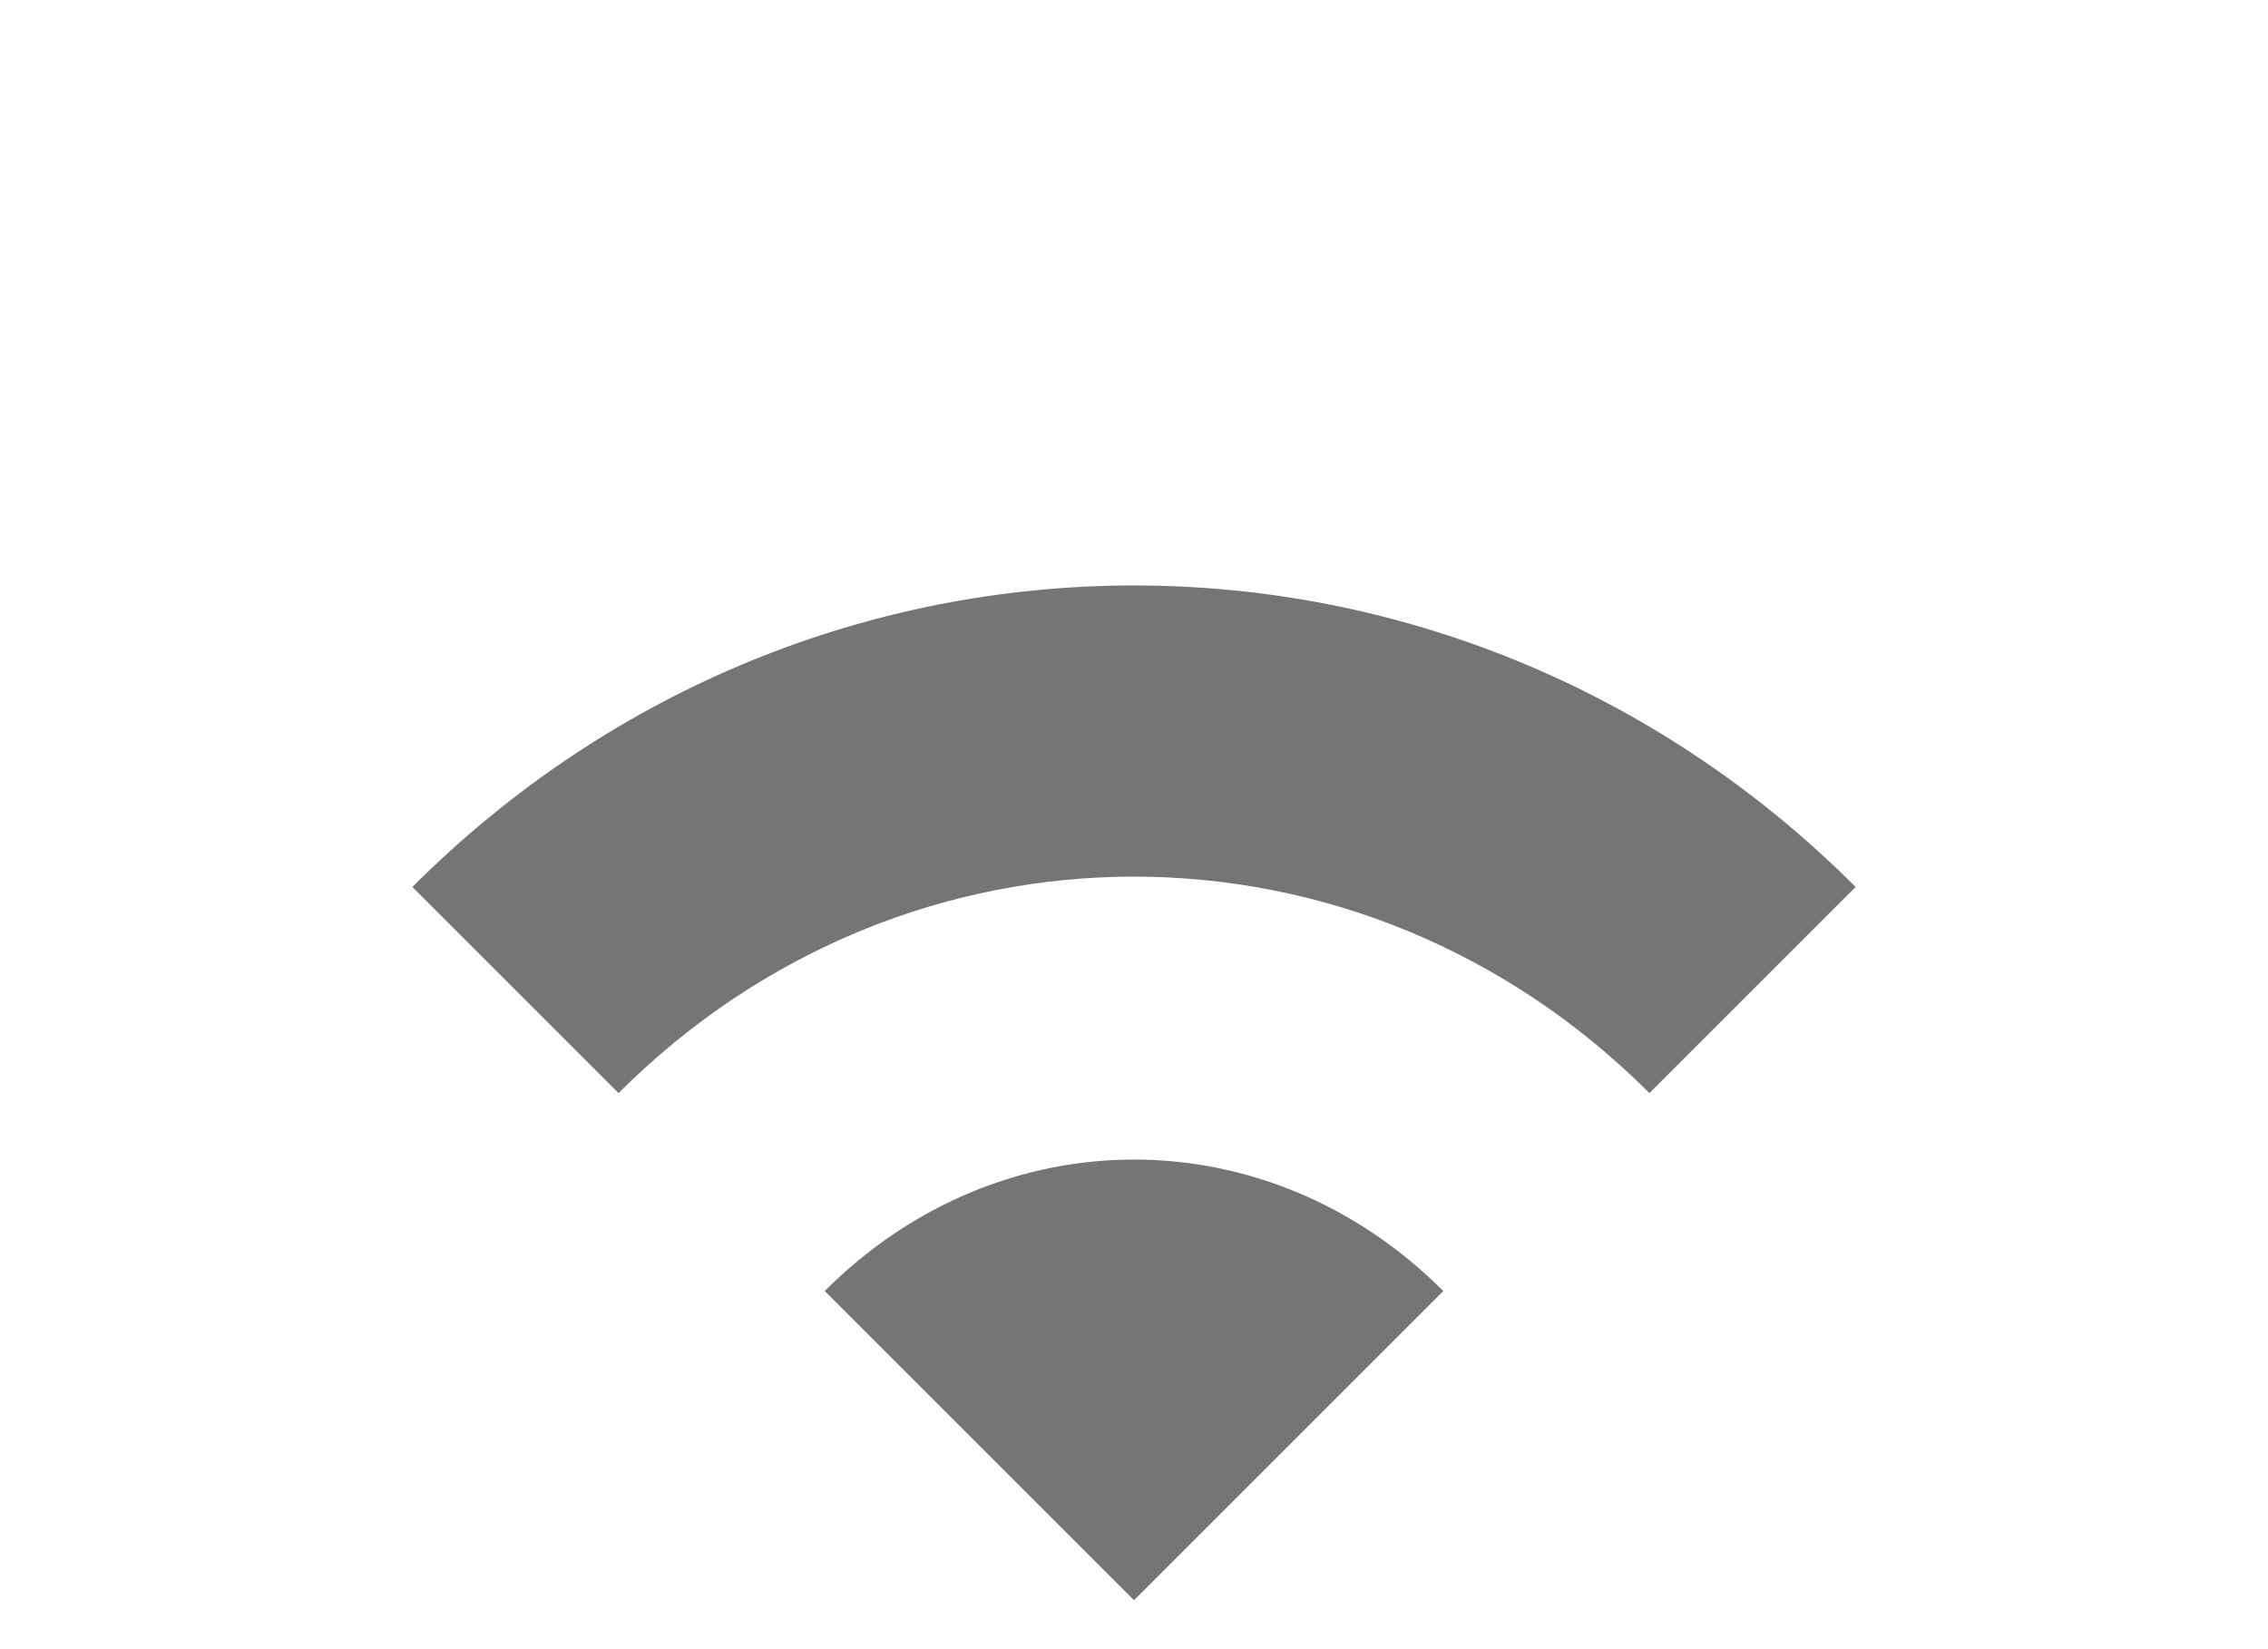 
<svg width="22" height="16" viewBox="0 0 22 16" fill="none" xmlns="http://www.w3.org/2000/svg">
<path d="M8 12.525L11 15.525L14 12.525C12.3 10.825 9.7 10.825 8 12.525Z" fill="black" fill-opacity="0.54"/>
<path d="M4 8.605L6 10.605C8.8 7.805 13.2 7.805 16 10.605L18 8.605C14.1 4.705 7.9 4.705 4 8.605Z" fill="black" fill-opacity="0.54"/>
</svg>
